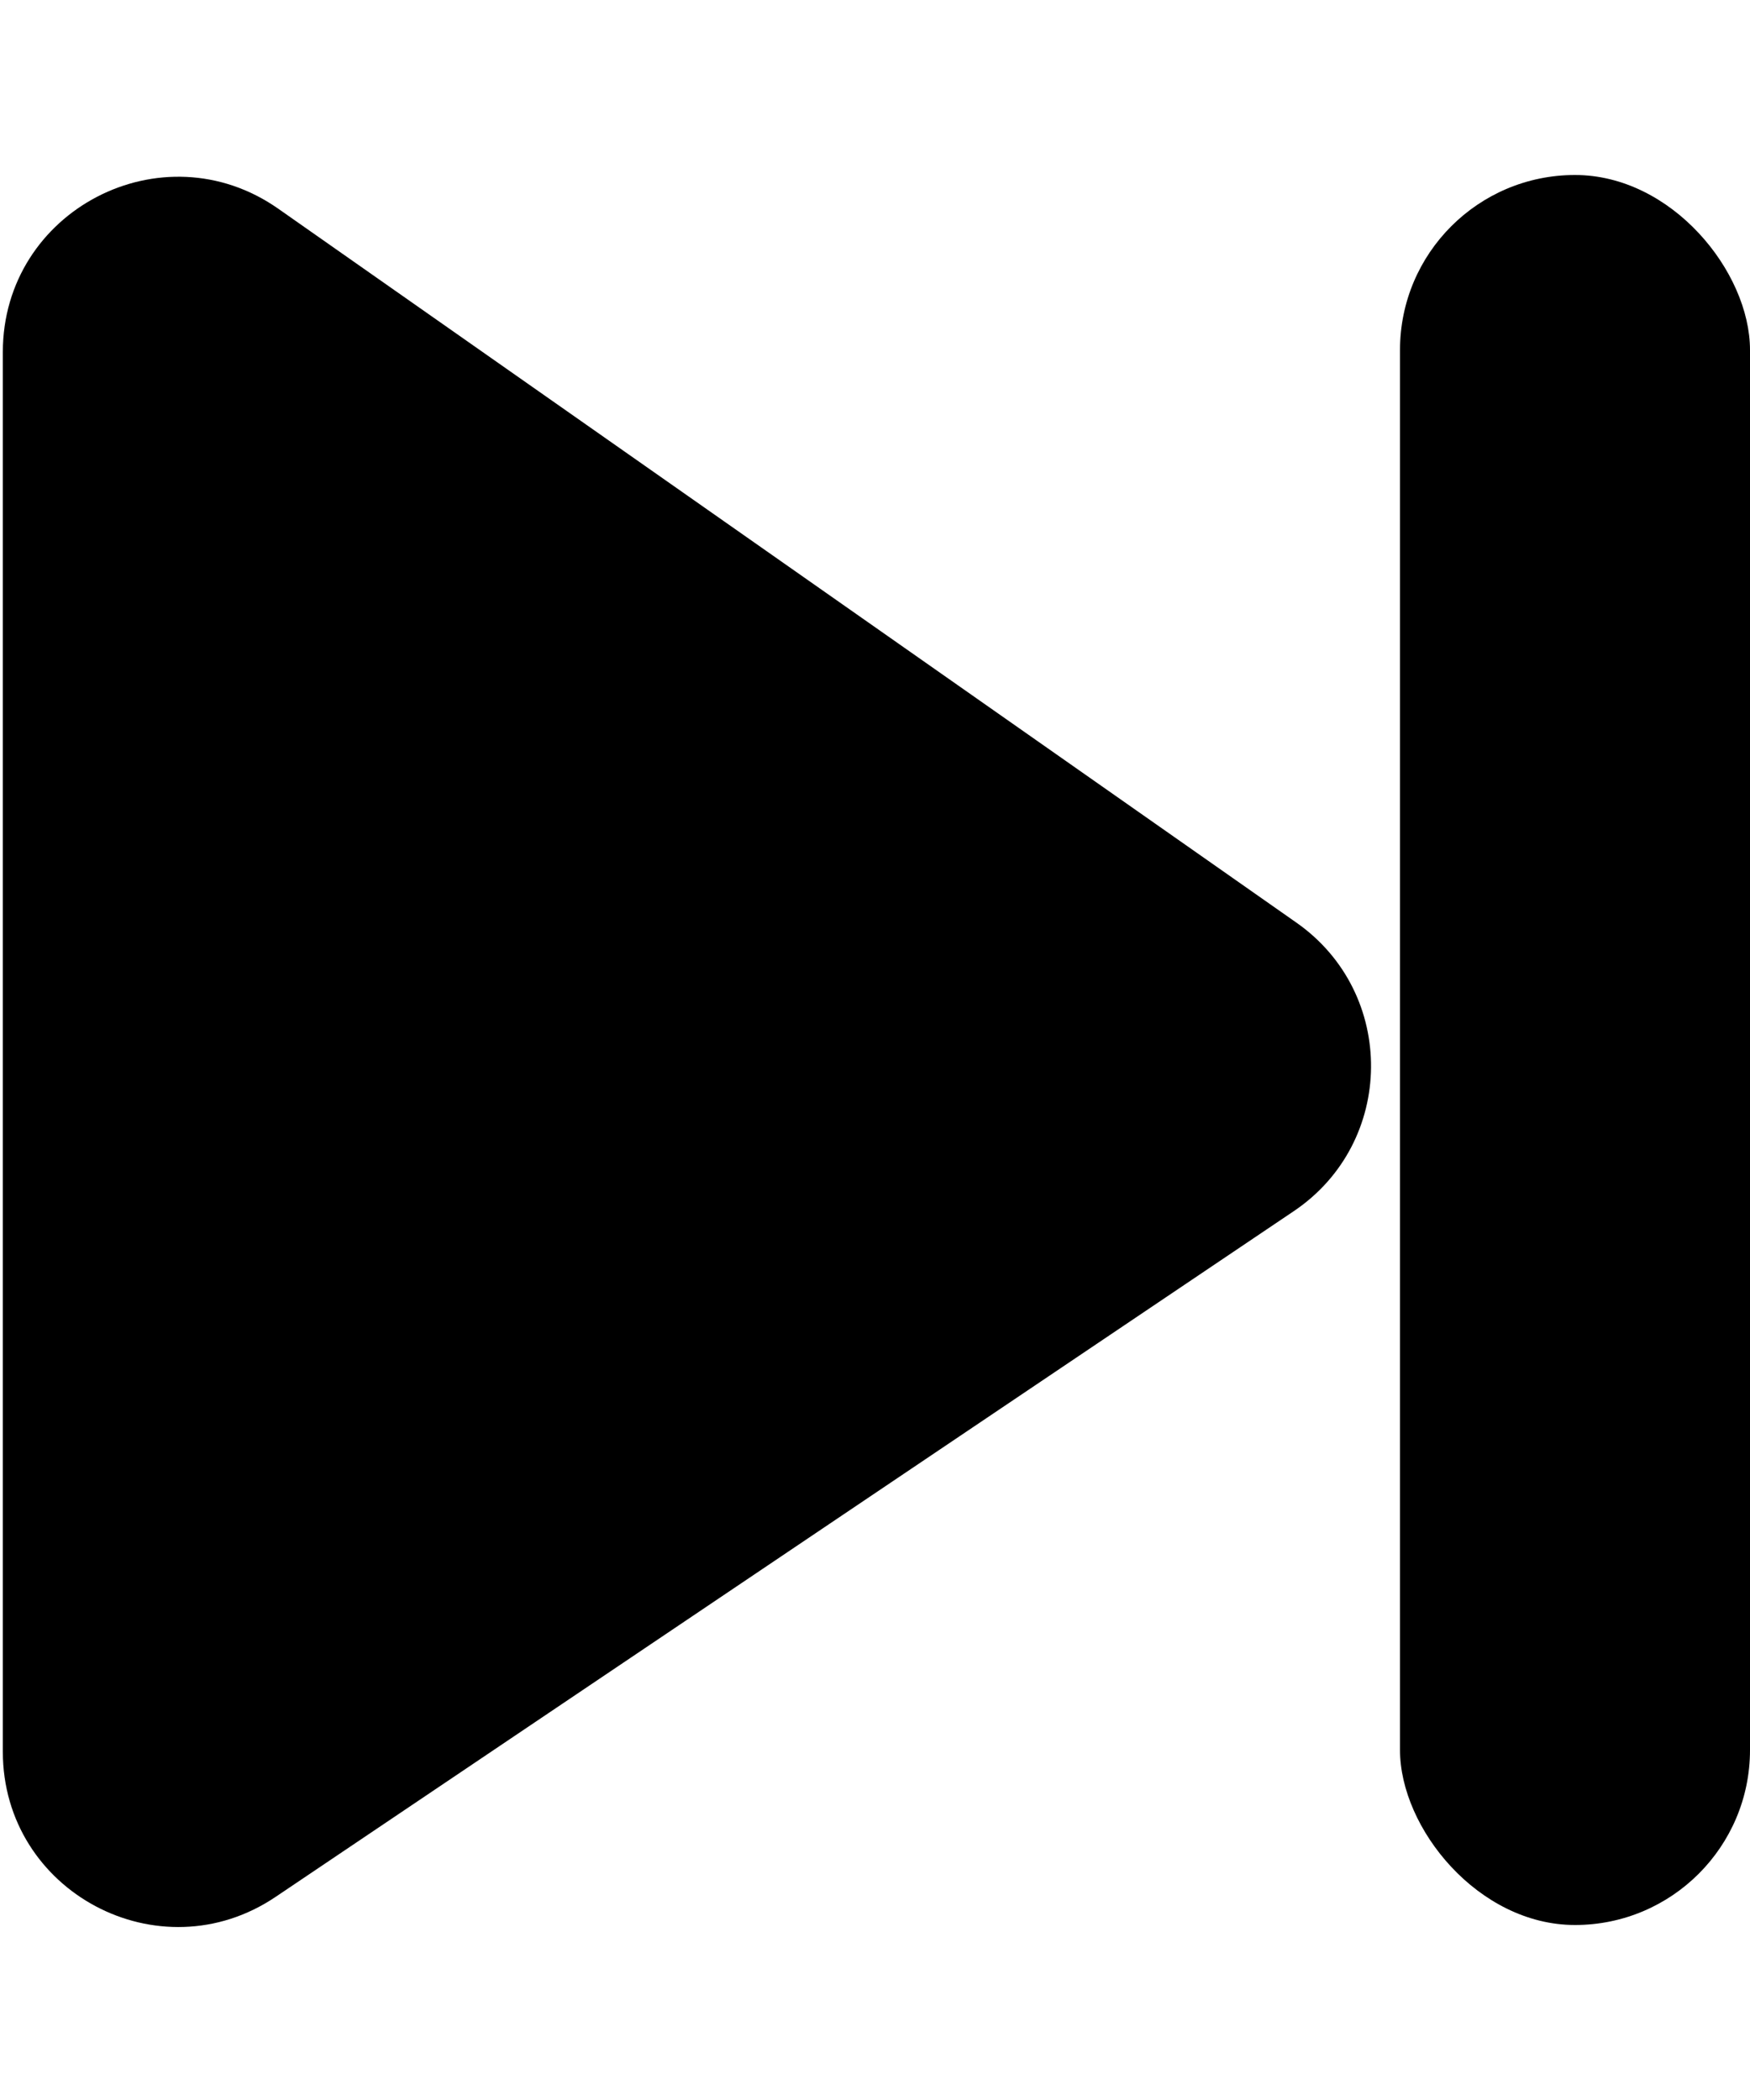 <svg width="50" height="60" viewBox="0 0 50 60" fill="none" xmlns="http://www.w3.org/2000/svg">
<rect x="40" y="5" width="10" height="50" rx="5" fill="hsl(0, 0%, 90%)"/>
<path d="M37.043 26.363C39.915 28.377 39.875 32.645 36.966 34.604L7.874 54.197C4.553 56.434 0.081 54.054 0.081 50.05L0.081 10.058C0.081 6.011 4.638 3.641 7.951 5.964L37.043 26.363Z" fill="hsl(0, 0%, 90%)"/>
</svg>
